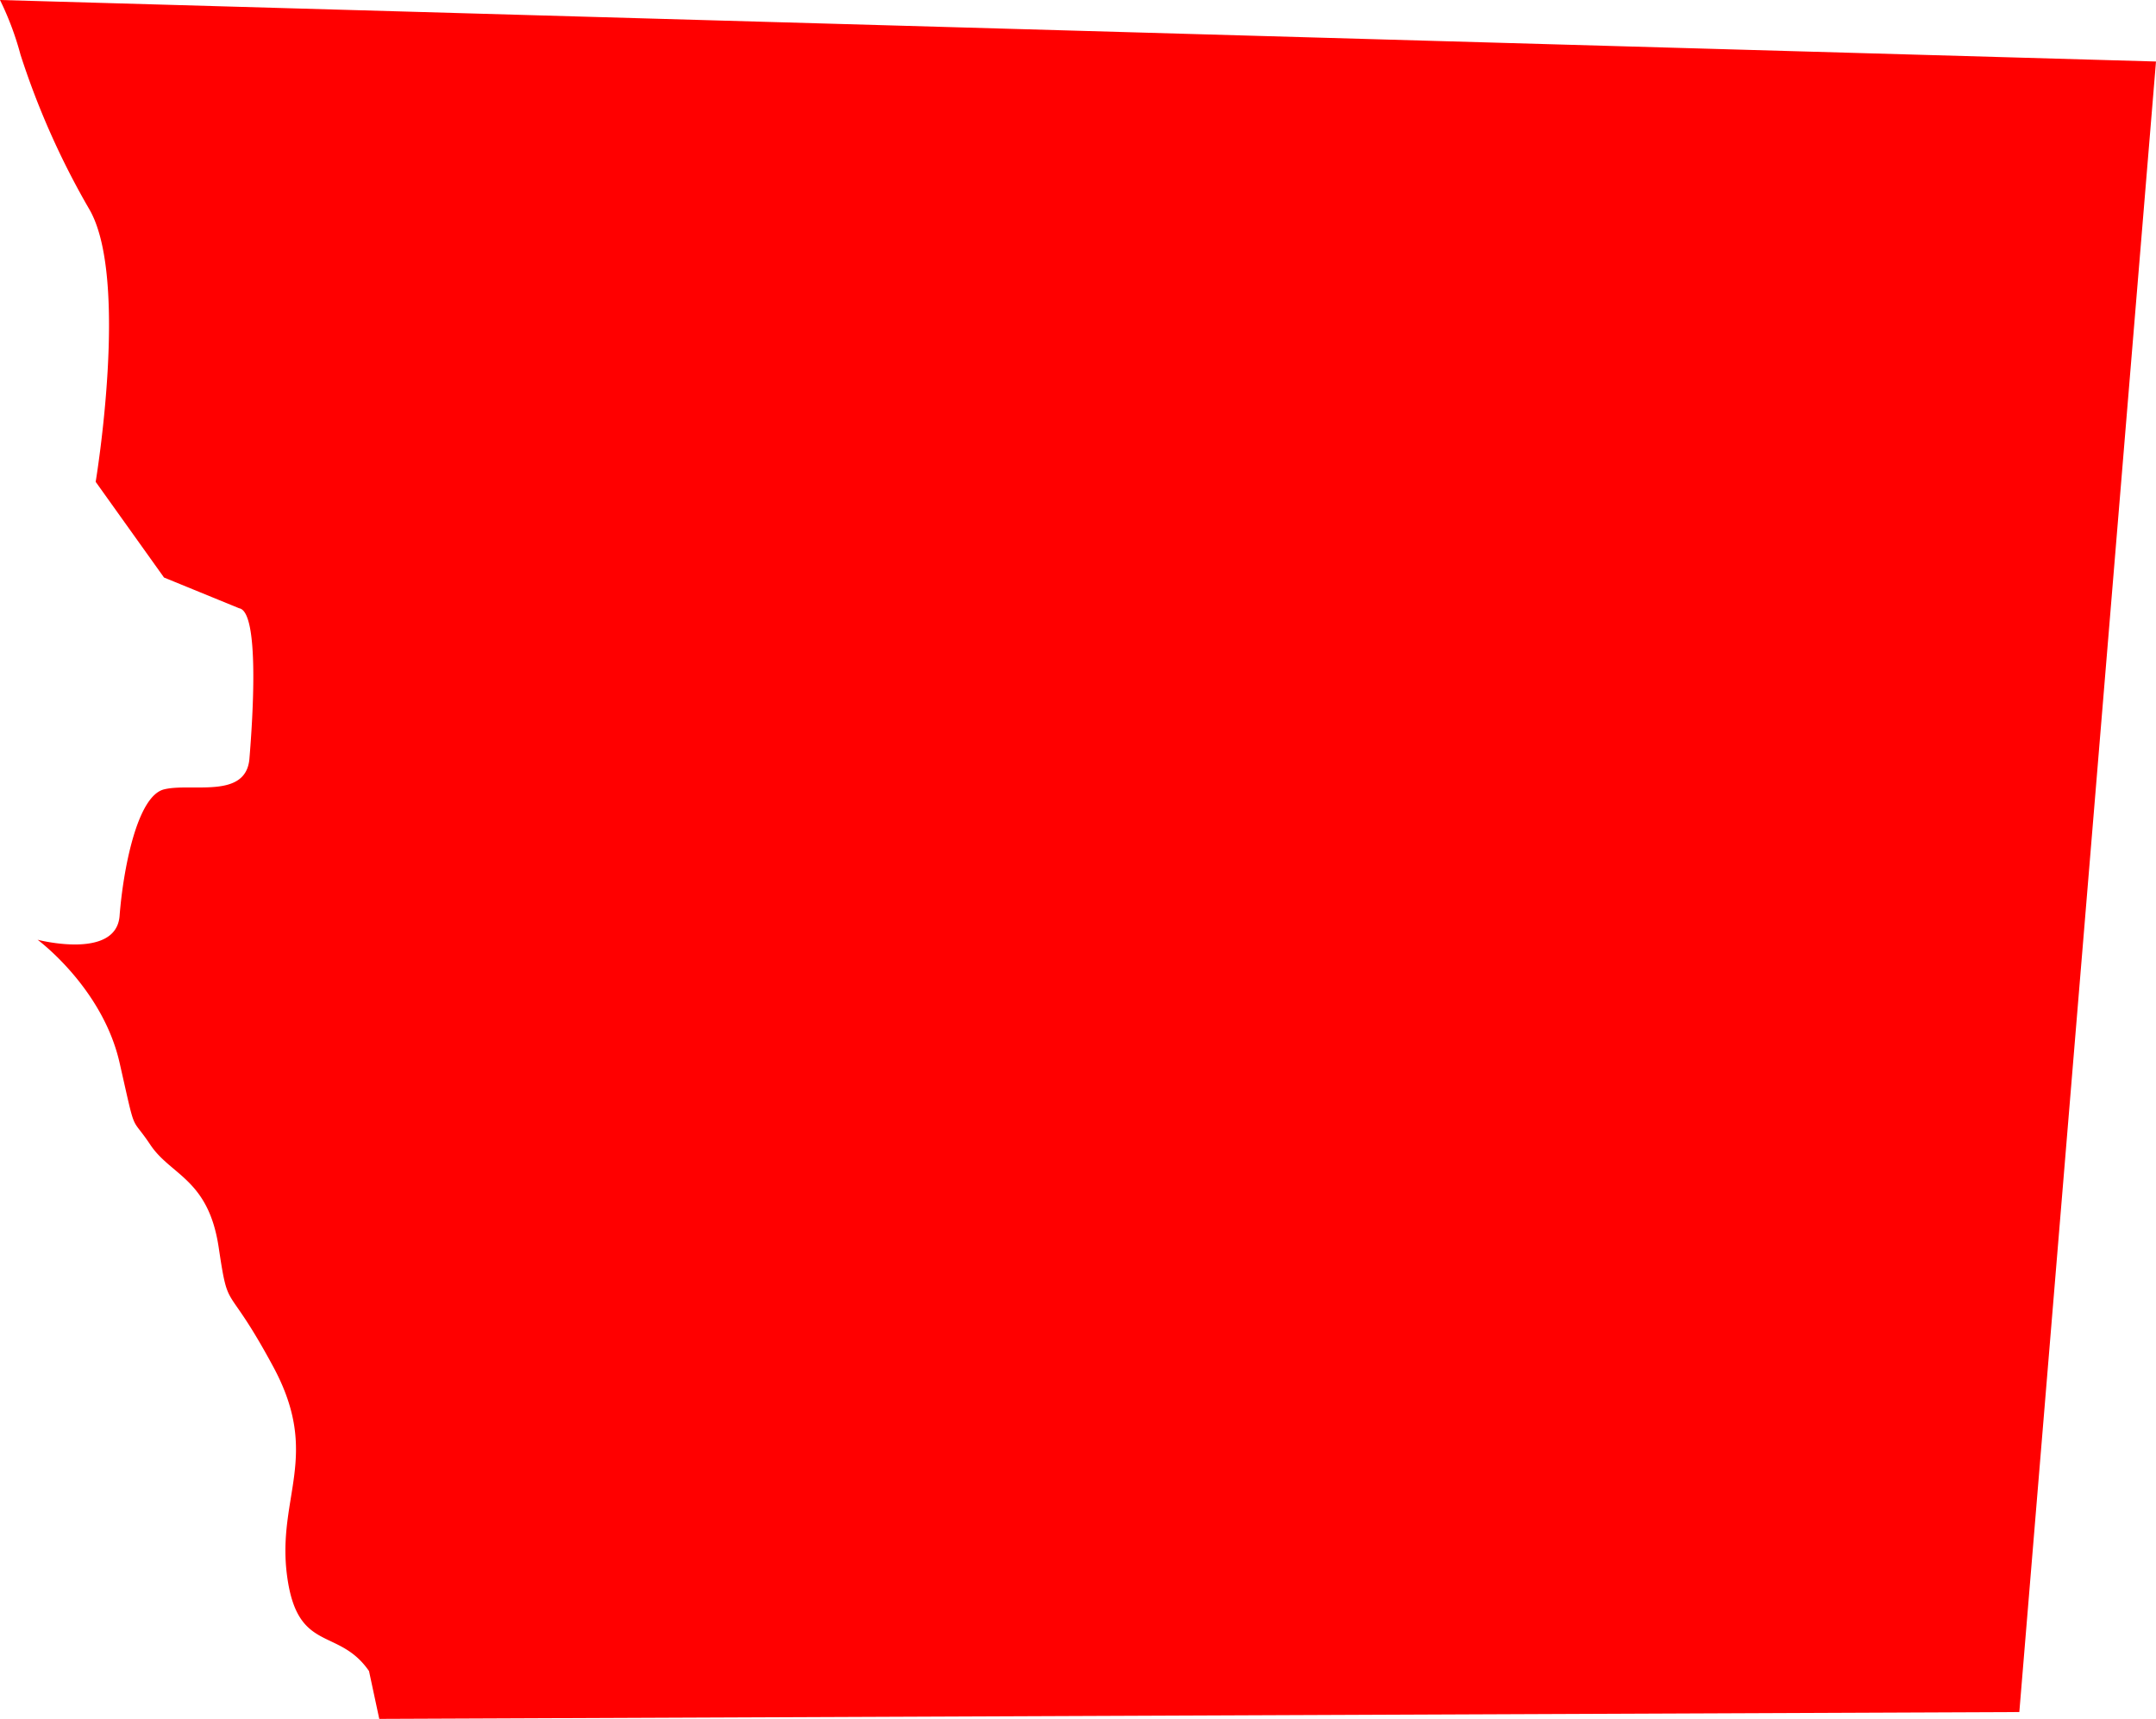 <svg xmlns="http://www.w3.org/2000/svg" viewBox="0 0 63.1 50.3"><defs><style>.cls-1{fill:red;}</style></defs><g id="Layer_2" data-name="Layer 2"><g id="Layer_1-2" data-name="Layer 1"><path id="alberta" class="cls-1" d="M0,0A8.7,8.7,0,0,1,.6,1.6a23.2,23.2,0,0,0,2,4.5c1.2,2,.2,8,.2,8l2,2.8,2.2.9c.6.1.4,3.2.3,4.4s-1.7.7-2.5.9-1.2,2.4-1.3,3.7-2.4.7-2.4.7S3,28.9,3.5,31.1s.3,1.5.9,2.4,1.7,1,2,3,.2.9,1.6,3.5.1,3.8.4,6.1,1.5,1.5,2.4,2.8l.3,1.4,48-.2,4-48.3Z"/></g></g></svg>